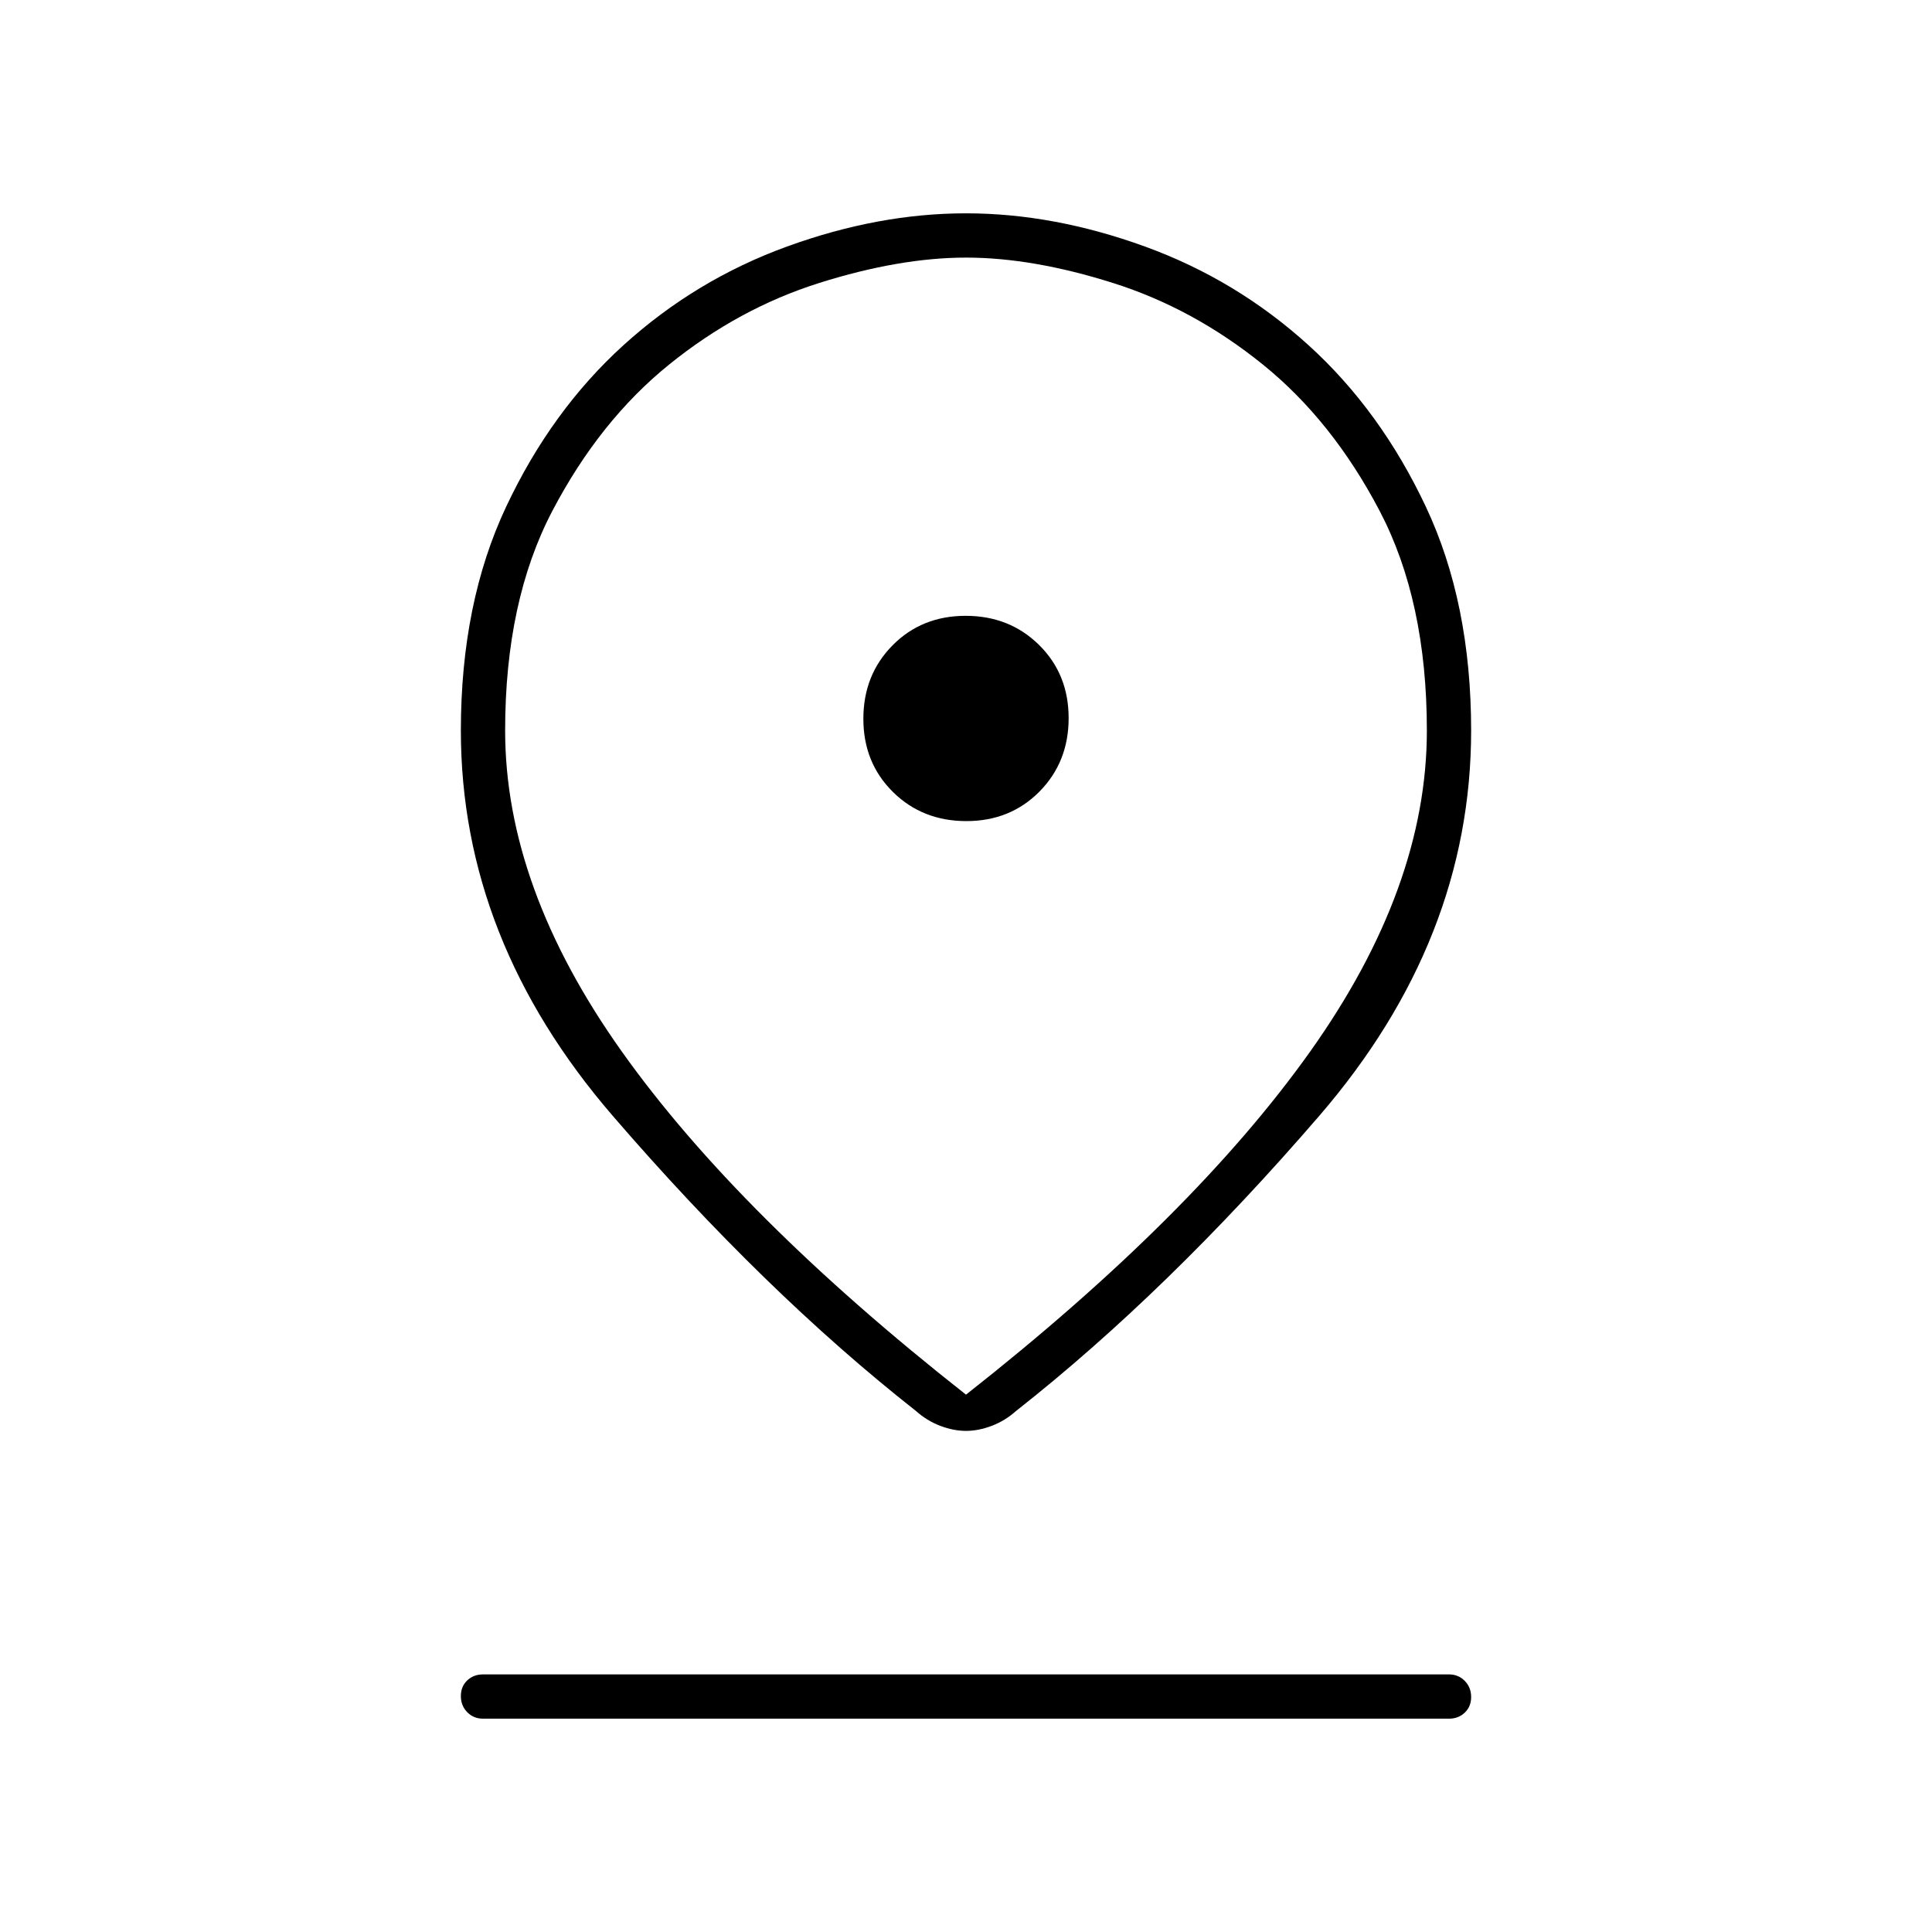 <svg xmlns="http://www.w3.org/2000/svg" height="48" viewBox="0 -960 960 960" width="48"><path d="M480-267q112.95-88.86 170.97-170.43Q709-519 709-597q0-64.39-23.5-109.2-23.5-44.8-58.01-72.68-34.51-27.88-74.42-40.5Q513.16-832 480.09-832q-33.06 0-73.07 12.62-40 12.62-74.51 40.5Q298-751 274.5-706.2 251-661.39 251-597q0 78 58.02 159.57Q367.05-355.86 480-267Zm0 18q-6.14 0-12.77-2.5-6.64-2.5-12.23-7.5-75-59-150.5-146.5T229-597q0-63.42 22.5-111.21Q274-756 309.83-788.5q35.83-32.5 81.23-49 45.39-16.5 88.92-16.5t88.94 16.5q45.42 16.5 81.25 49t58.33 80.29Q731-660.42 731-597q0 104-75.5 191.5T505-259q-5.59 5-12.23 7.5-6.63 2.5-12.77 2.5Zm.17-303q21.83 0 36.33-14.67t14.5-36.5q0-21.83-14.67-36.33t-36.5-14.5q-21.83 0-36.33 14.67t-14.5 36.5q0 21.83 14.67 36.33t36.5 14.5ZM240-106q-4.68 0-7.84-3.23t-3.16-8q0-4.77 3.16-7.77t7.84-3h480q4.67 0 7.84 3.23 3.16 3.23 3.16 8t-3.16 7.77q-3.17 3-7.84 3H240Zm240-491Z"/></svg>